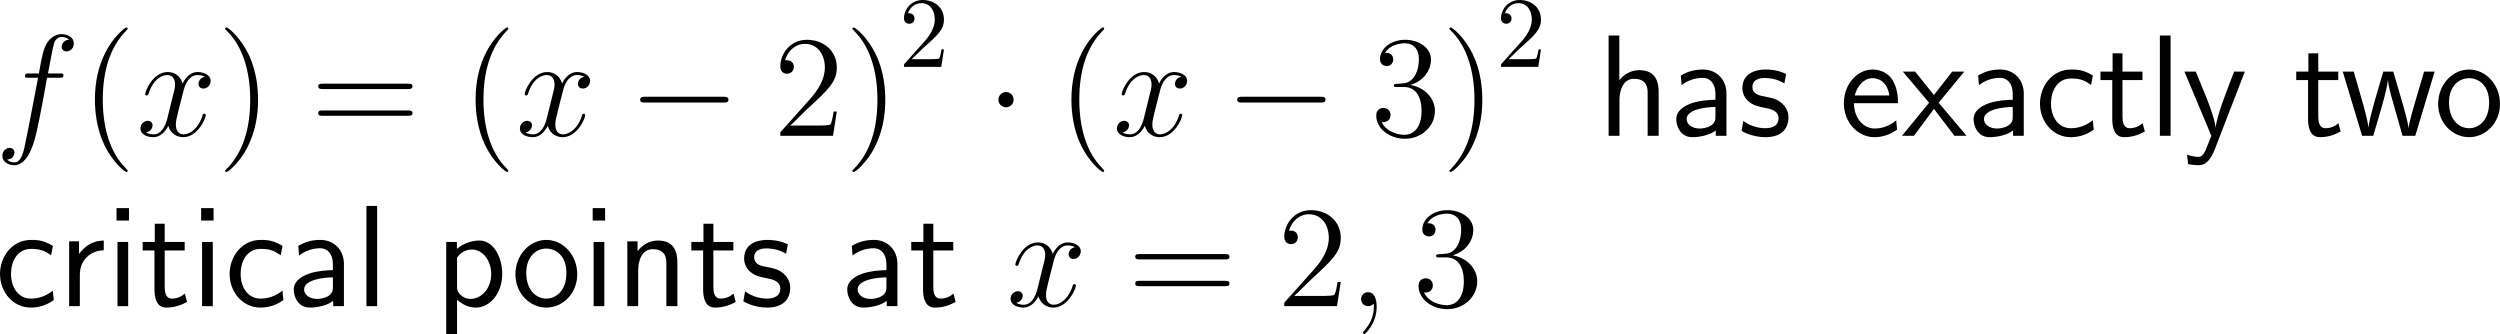 <?xml version="1.0" encoding="UTF-8"?>
<svg xmlns="http://www.w3.org/2000/svg" xmlns:xlink="http://www.w3.org/1999/xlink" width="310.297pt" height="41.478pt" viewBox="0 0 310.297 41.478" version="1.1">
<g id="surface1">
<path style=" stroke:none;fill-rule:nonzero;fill:rgb(0%,0%,0%);fill-opacity:1;" d="M 7.363 9.645 C 7.734 9.645 7.871 9.645 7.871 9.312 C 7.871 9.117 7.734 9.117 7.402 9.117 L 5.957 9.117 C 6.289 7.281 6.543 6.012 6.699 5.426 C 6.797 4.996 7.168 4.586 7.637 4.586 C 8.008 4.586 8.398 4.742 8.574 4.918 C 7.871 4.977 7.656 5.504 7.656 5.816 C 7.656 6.168 7.93 6.383 8.262 6.383 C 8.633 6.383 9.16 6.07 9.16 5.387 C 9.16 4.645 8.418 4.234 7.617 4.234 C 6.855 4.234 6.094 4.801 5.742 5.504 C 5.41 6.129 5.234 6.773 4.824 9.117 L 3.633 9.117 C 3.281 9.117 3.105 9.117 3.105 9.449 C 3.105 9.645 3.203 9.645 3.574 9.645 L 4.727 9.645 C 4.395 11.305 3.652 15.367 3.242 17.281 C 2.949 18.844 2.676 20.152 1.777 20.152 C 1.719 20.152 1.211 20.152 0.879 19.801 C 1.797 19.742 1.797 18.941 1.797 18.922 C 1.797 18.57 1.523 18.355 1.191 18.355 C 0.82 18.355 0.293 18.668 0.293 19.352 C 0.293 20.113 1.074 20.504 1.777 20.504 C 3.613 20.504 4.355 17.223 4.551 16.324 C 4.883 14.957 5.762 10.191 5.84 9.645 Z M 7.363 9.645 "/>
<path style=" stroke:none;fill-rule:nonzero;fill:rgb(0%,0%,0%);fill-opacity:1;" d="M 15.844 21.207 C 15.844 21.148 15.844 21.109 15.551 20.816 C 13.754 19 12.758 16.051 12.758 12.379 C 12.758 8.902 13.598 5.914 15.668 3.805 C 15.844 3.629 15.844 3.609 15.844 3.551 C 15.844 3.434 15.766 3.414 15.688 3.414 C 15.453 3.414 13.988 4.703 13.109 6.461 C 12.191 8.258 11.781 10.191 11.781 12.379 C 11.781 13.98 12.035 16.109 12.973 18.043 C 14.027 20.191 15.492 21.344 15.688 21.344 C 15.766 21.344 15.844 21.324 15.844 21.207 Z M 15.844 21.207 "/>
<path style=" stroke:none;fill-rule:nonzero;fill:rgb(0%,0%,0%);fill-opacity:1;" d="M 25.422 9.527 C 24.855 9.645 24.641 10.074 24.641 10.406 C 24.641 10.836 24.973 10.992 25.227 10.992 C 25.773 10.992 26.145 10.523 26.145 10.035 C 26.145 9.293 25.285 8.941 24.523 8.941 C 23.43 8.941 22.824 10.016 22.668 10.367 C 22.258 9.02 21.145 8.941 20.812 8.941 C 18.996 8.941 18.02 11.285 18.02 11.695 C 18.02 11.754 18.098 11.852 18.215 11.852 C 18.352 11.852 18.391 11.734 18.43 11.676 C 19.035 9.684 20.246 9.312 20.754 9.312 C 21.574 9.312 21.73 10.055 21.73 10.484 C 21.73 10.875 21.633 11.285 21.398 12.145 L 20.793 14.605 C 20.539 15.68 20.012 16.676 19.055 16.676 C 18.977 16.676 18.527 16.676 18.137 16.441 C 18.781 16.305 18.938 15.777 18.938 15.562 C 18.938 15.211 18.664 14.996 18.332 14.996 C 17.902 14.996 17.434 15.367 17.434 15.934 C 17.434 16.695 18.273 17.027 19.035 17.027 C 19.895 17.027 20.52 16.344 20.891 15.621 C 21.184 16.676 22.062 17.027 22.727 17.027 C 24.562 17.027 25.539 14.684 25.539 14.293 C 25.539 14.195 25.461 14.117 25.344 14.117 C 25.188 14.117 25.168 14.215 25.129 14.352 C 24.641 15.934 23.586 16.676 22.785 16.676 C 22.16 16.676 21.828 16.207 21.828 15.465 C 21.828 15.074 21.887 14.781 22.18 13.609 L 22.805 11.168 C 23.078 10.094 23.684 9.312 24.504 9.312 C 24.543 9.312 25.051 9.312 25.422 9.527 Z M 25.422 9.527 "/>
<path style=" stroke:none;fill-rule:nonzero;fill:rgb(0%,0%,0%);fill-opacity:1;" d="M 32.031 12.379 C 32.031 11.031 31.855 8.805 30.84 6.715 C 29.785 4.566 28.32 3.414 28.125 3.414 C 28.047 3.414 27.949 3.434 27.949 3.551 C 27.949 3.609 27.949 3.629 28.262 3.941 C 30.059 5.758 31.055 8.707 31.055 12.379 C 31.055 15.855 30.215 18.844 28.145 20.953 C 27.949 21.109 27.949 21.148 27.949 21.207 C 27.949 21.324 28.047 21.344 28.125 21.344 C 28.359 21.344 29.824 20.055 30.703 18.297 C 31.621 16.48 32.031 14.547 32.031 12.379 Z M 32.031 12.379 "/>
<path style=" stroke:none;fill-rule:nonzero;fill:rgb(0%,0%,0%);fill-opacity:1;" d="M 50.633 11.051 C 50.887 11.051 51.199 11.051 51.199 10.719 C 51.199 10.387 50.887 10.387 50.633 10.387 L 40.066 10.387 C 39.812 10.387 39.5 10.387 39.5 10.699 C 39.5 11.051 39.793 11.051 40.066 11.051 Z M 50.633 14.371 C 50.887 14.371 51.199 14.371 51.199 14.059 C 51.199 13.707 50.887 13.707 50.633 13.707 L 40.066 13.707 C 39.812 13.707 39.5 13.707 39.5 14.039 C 39.5 14.371 39.793 14.371 40.066 14.371 Z M 50.633 14.371 "/>
<path style=" stroke:none;fill-rule:nonzero;fill:rgb(0%,0%,0%);fill-opacity:1;" d="M 63.094 21.207 C 63.094 21.148 63.094 21.109 62.801 20.816 C 61.004 19 60.008 16.051 60.008 12.379 C 60.008 8.902 60.848 5.914 62.918 3.805 C 63.094 3.629 63.094 3.609 63.094 3.551 C 63.094 3.434 63.016 3.414 62.938 3.414 C 62.703 3.414 61.238 4.703 60.359 6.461 C 59.441 8.258 59.031 10.191 59.031 12.379 C 59.031 13.98 59.285 16.109 60.223 18.043 C 61.277 20.191 62.742 21.344 62.938 21.344 C 63.016 21.344 63.094 21.324 63.094 21.207 Z M 63.094 21.207 "/>
<path style=" stroke:none;fill-rule:nonzero;fill:rgb(0%,0%,0%);fill-opacity:1;" d="M 72.52 9.527 C 71.953 9.645 71.738 10.074 71.738 10.406 C 71.738 10.836 72.07 10.992 72.324 10.992 C 72.871 10.992 73.242 10.523 73.242 10.035 C 73.242 9.293 72.383 8.941 71.621 8.941 C 70.527 8.941 69.922 10.016 69.766 10.367 C 69.355 9.02 68.242 8.941 67.91 8.941 C 66.094 8.941 65.117 11.285 65.117 11.695 C 65.117 11.754 65.195 11.852 65.312 11.852 C 65.449 11.852 65.488 11.734 65.527 11.676 C 66.133 9.684 67.344 9.312 67.852 9.312 C 68.672 9.312 68.828 10.055 68.828 10.484 C 68.828 10.875 68.73 11.285 68.496 12.145 L 67.891 14.605 C 67.637 15.68 67.109 16.676 66.152 16.676 C 66.074 16.676 65.625 16.676 65.234 16.441 C 65.879 16.305 66.035 15.777 66.035 15.562 C 66.035 15.211 65.762 14.996 65.43 14.996 C 65 14.996 64.531 15.367 64.531 15.934 C 64.531 16.695 65.371 17.027 66.133 17.027 C 66.992 17.027 67.617 16.344 67.988 15.621 C 68.281 16.676 69.16 17.027 69.824 17.027 C 71.66 17.027 72.637 14.684 72.637 14.293 C 72.637 14.195 72.559 14.117 72.441 14.117 C 72.285 14.117 72.266 14.215 72.227 14.352 C 71.738 15.934 70.684 16.676 69.883 16.676 C 69.258 16.676 68.926 16.207 68.926 15.465 C 68.926 15.074 68.984 14.781 69.277 13.609 L 69.902 11.168 C 70.176 10.094 70.781 9.312 71.602 9.312 C 71.641 9.312 72.148 9.312 72.52 9.527 Z M 72.52 9.527 "/>
<path style=" stroke:none;fill-rule:nonzero;fill:rgb(0%,0%,0%);fill-opacity:1;" d="M 89.789 12.73 C 90.102 12.73 90.414 12.73 90.414 12.379 C 90.414 12.008 90.102 12.008 89.789 12.008 L 80.082 12.008 C 79.789 12.008 79.457 12.008 79.457 12.379 C 79.457 12.73 79.789 12.73 80.082 12.73 Z M 89.789 12.73 "/>
<path style=" stroke:none;fill-rule:nonzero;fill:rgb(0%,0%,0%);fill-opacity:1;" d="M 103.863 13.844 L 103.473 13.844 C 103.414 14.137 103.277 15.133 103.082 15.426 C 102.965 15.582 101.949 15.582 101.402 15.582 L 98.082 15.582 C 98.57 15.172 99.664 14.02 100.133 13.59 C 102.867 11.07 103.863 10.152 103.863 8.375 C 103.863 6.305 102.223 4.938 100.152 4.938 C 98.062 4.938 96.852 6.695 96.852 8.238 C 96.852 9.156 97.633 9.156 97.691 9.156 C 98.062 9.156 98.531 8.883 98.531 8.316 C 98.531 7.809 98.199 7.477 97.691 7.477 C 97.535 7.477 97.496 7.477 97.438 7.496 C 97.789 6.266 98.746 5.445 99.918 5.445 C 101.441 5.445 102.379 6.715 102.379 8.375 C 102.379 9.898 101.5 11.227 100.465 12.379 L 96.852 16.422 L 96.852 16.852 L 103.395 16.852 Z M 103.863 13.844 "/>
<path style=" stroke:none;fill-rule:nonzero;fill:rgb(0%,0%,0%);fill-opacity:1;" d="M 109.883 12.379 C 109.883 11.031 109.707 8.805 108.691 6.715 C 107.637 4.566 106.172 3.414 105.977 3.414 C 105.898 3.414 105.801 3.434 105.801 3.551 C 105.801 3.609 105.801 3.629 106.113 3.941 C 107.91 5.758 108.906 8.707 108.906 12.379 C 108.906 15.855 108.066 18.844 105.996 20.953 C 105.801 21.109 105.801 21.148 105.801 21.207 C 105.801 21.324 105.898 21.344 105.977 21.344 C 106.211 21.344 107.676 20.055 108.555 18.297 C 109.473 16.48 109.883 14.547 109.883 12.379 Z M 109.883 12.379 "/>
<path style=" stroke:none;fill-rule:nonzero;fill:rgb(0%,0%,0%);fill-opacity:1;" d="M 113.156 7.344 L 114.484 6.055 C 116.418 4.336 117.16 3.672 117.16 2.422 C 117.16 0.996 116.047 0 114.523 0 C 113.117 0 112.199 1.152 112.199 2.266 C 112.199 2.949 112.824 2.949 112.863 2.949 C 113.078 2.949 113.508 2.812 113.508 2.285 C 113.508 1.973 113.273 1.641 112.844 1.641 C 112.746 1.641 112.727 1.641 112.688 1.66 C 112.961 0.84 113.645 0.391 114.367 0.391 C 115.5 0.391 116.027 1.406 116.027 2.422 C 116.027 3.418 115.422 4.395 114.719 5.176 L 112.336 7.832 C 112.199 7.969 112.199 8.008 112.199 8.301 L 116.828 8.301 L 117.16 6.133 L 116.867 6.133 C 116.789 6.504 116.711 7.051 116.574 7.246 C 116.496 7.344 115.676 7.344 115.402 7.344 Z M 113.156 7.344 "/>
<path style=" stroke:none;fill-rule:nonzero;fill:rgb(0%,0%,0%);fill-opacity:1;" d="M 125.812 12.379 C 125.812 11.852 125.383 11.422 124.875 11.422 C 124.348 11.422 123.918 11.852 123.918 12.379 C 123.918 12.887 124.348 13.316 124.875 13.316 C 125.383 13.316 125.812 12.887 125.812 12.379 Z M 125.812 12.379 "/>
<path style=" stroke:none;fill-rule:nonzero;fill:rgb(0%,0%,0%);fill-opacity:1;" d="M 137.047 21.207 C 137.047 21.148 137.047 21.109 136.754 20.816 C 134.957 19 133.961 16.051 133.961 12.379 C 133.961 8.902 134.801 5.914 136.871 3.805 C 137.047 3.629 137.047 3.609 137.047 3.551 C 137.047 3.434 136.969 3.414 136.891 3.414 C 136.656 3.414 135.191 4.703 134.312 6.461 C 133.395 8.258 132.984 10.191 132.984 12.379 C 132.984 13.98 133.238 16.109 134.176 18.043 C 135.23 20.191 136.695 21.344 136.891 21.344 C 136.969 21.344 137.047 21.324 137.047 21.207 Z M 137.047 21.207 "/>
<path style=" stroke:none;fill-rule:nonzero;fill:rgb(0%,0%,0%);fill-opacity:1;" d="M 146.621 9.527 C 146.055 9.645 145.84 10.074 145.84 10.406 C 145.84 10.836 146.172 10.992 146.426 10.992 C 146.973 10.992 147.344 10.523 147.344 10.035 C 147.344 9.293 146.484 8.941 145.723 8.941 C 144.629 8.941 144.023 10.016 143.867 10.367 C 143.457 9.02 142.344 8.941 142.012 8.941 C 140.195 8.941 139.219 11.285 139.219 11.695 C 139.219 11.754 139.297 11.852 139.414 11.852 C 139.551 11.852 139.59 11.734 139.629 11.676 C 140.234 9.684 141.445 9.312 141.953 9.312 C 142.773 9.312 142.93 10.055 142.93 10.484 C 142.93 10.875 142.832 11.285 142.598 12.145 L 141.992 14.605 C 141.738 15.68 141.211 16.676 140.254 16.676 C 140.176 16.676 139.727 16.676 139.336 16.441 C 139.98 16.305 140.137 15.777 140.137 15.562 C 140.137 15.211 139.863 14.996 139.531 14.996 C 139.102 14.996 138.633 15.367 138.633 15.934 C 138.633 16.695 139.473 17.027 140.234 17.027 C 141.094 17.027 141.719 16.344 142.09 15.621 C 142.383 16.676 143.262 17.027 143.926 17.027 C 145.762 17.027 146.738 14.684 146.738 14.293 C 146.738 14.195 146.66 14.117 146.543 14.117 C 146.387 14.117 146.367 14.215 146.328 14.352 C 145.84 15.934 144.785 16.676 143.984 16.676 C 143.359 16.676 143.027 16.207 143.027 15.465 C 143.027 15.074 143.086 14.781 143.379 13.609 L 144.004 11.168 C 144.277 10.094 144.883 9.312 145.703 9.312 C 145.742 9.312 146.25 9.312 146.621 9.527 Z M 146.621 9.527 "/>
<path style=" stroke:none;fill-rule:nonzero;fill:rgb(0%,0%,0%);fill-opacity:1;" d="M 163.891 12.73 C 164.203 12.73 164.516 12.73 164.516 12.379 C 164.516 12.008 164.203 12.008 163.891 12.008 L 154.184 12.008 C 153.891 12.008 153.559 12.008 153.559 12.379 C 153.559 12.73 153.891 12.73 154.184 12.73 Z M 163.891 12.73 "/>
<path style=" stroke:none;fill-rule:nonzero;fill:rgb(0%,0%,0%);fill-opacity:1;" d="M 173.375 10.406 C 173.062 10.426 173.004 10.445 173.004 10.621 C 173.004 10.797 173.082 10.797 173.414 10.797 L 174.234 10.797 C 175.758 10.797 176.441 12.047 176.441 13.766 C 176.441 16.109 175.211 16.734 174.332 16.734 C 173.473 16.734 172.008 16.324 171.5 15.152 C 172.066 15.23 172.594 14.918 172.594 14.273 C 172.594 13.746 172.203 13.395 171.715 13.395 C 171.285 13.395 170.816 13.648 170.816 14.332 C 170.816 15.914 172.398 17.223 174.391 17.223 C 176.52 17.223 178.102 15.602 178.102 13.785 C 178.102 12.145 176.773 10.836 175.055 10.543 C 176.617 10.094 177.613 8.785 177.613 7.379 C 177.613 5.973 176.148 4.938 174.41 4.938 C 172.613 4.938 171.285 6.031 171.285 7.34 C 171.285 8.043 171.852 8.199 172.125 8.199 C 172.496 8.199 172.926 7.926 172.926 7.379 C 172.926 6.812 172.496 6.559 172.105 6.559 C 171.988 6.559 171.949 6.559 171.91 6.578 C 172.594 5.367 174.273 5.367 174.352 5.367 C 174.957 5.367 176.109 5.621 176.109 7.379 C 176.109 7.73 176.07 8.727 175.543 9.508 C 174.996 10.289 174.391 10.348 173.902 10.367 Z M 173.375 10.406 "/>
<path style=" stroke:none;fill-rule:nonzero;fill:rgb(0%,0%,0%);fill-opacity:1;" d="M 183.984 12.379 C 183.984 11.031 183.809 8.805 182.793 6.715 C 181.738 4.566 180.273 3.414 180.078 3.414 C 180 3.414 179.902 3.434 179.902 3.551 C 179.902 3.609 179.902 3.629 180.215 3.941 C 182.012 5.758 183.008 8.707 183.008 12.379 C 183.008 15.855 182.168 18.844 180.098 20.953 C 179.902 21.109 179.902 21.148 179.902 21.207 C 179.902 21.324 180 21.344 180.078 21.344 C 180.312 21.344 181.777 20.055 182.656 18.297 C 183.574 16.48 183.984 14.547 183.984 12.379 Z M 183.984 12.379 "/>
<path style=" stroke:none;fill-rule:nonzero;fill:rgb(0%,0%,0%);fill-opacity:1;" d="M 187.258 7.344 L 188.586 6.055 C 190.52 4.336 191.262 3.672 191.262 2.422 C 191.262 0.996 190.148 0 188.625 0 C 187.219 0 186.301 1.152 186.301 2.266 C 186.301 2.949 186.926 2.949 186.965 2.949 C 187.18 2.949 187.609 2.812 187.609 2.285 C 187.609 1.973 187.375 1.641 186.945 1.641 C 186.848 1.641 186.828 1.641 186.789 1.66 C 187.062 0.84 187.746 0.391 188.469 0.391 C 189.602 0.391 190.129 1.406 190.129 2.422 C 190.129 3.418 189.523 4.395 188.82 5.176 L 186.438 7.832 C 186.301 7.969 186.301 8.008 186.301 8.301 L 190.93 8.301 L 191.262 6.133 L 190.969 6.133 C 190.891 6.504 190.812 7.051 190.676 7.246 C 190.598 7.344 189.777 7.344 189.504 7.344 Z M 187.258 7.344 "/>
<path style=" stroke:none;fill-rule:nonzero;fill:rgb(0%,0%,0%);fill-opacity:1;" d="M 205.871 11.461 C 205.871 10.367 205.637 8.707 203.469 8.707 C 202.238 8.707 201.418 9.41 200.988 9.957 L 200.988 4.41 L 199.66 4.41 L 199.66 16.852 L 201.008 16.852 L 201.008 12.379 C 201.008 11.285 201.438 9.781 202.785 9.781 C 204.465 9.781 204.504 10.953 204.504 11.578 L 204.504 16.852 L 205.871 16.852 Z M 205.871 11.461 "/>
<path style=" stroke:none;fill-rule:nonzero;fill:rgb(0%,0%,0%);fill-opacity:1;" d="M 214.285 11.598 C 214.285 9.879 213.055 8.629 211.375 8.629 C 210.301 8.629 209.5 8.863 208.621 9.371 L 208.719 10.562 C 209.52 9.977 210.34 9.664 211.375 9.664 C 212.195 9.664 212.918 10.328 212.918 11.637 L 212.918 12.379 C 212.117 12.398 211.043 12.457 209.969 12.809 C 208.758 13.238 208.055 13.902 208.055 14.781 C 208.055 15.582 208.523 17.027 210.047 17.027 C 211.043 17.027 212.293 16.734 212.957 16.188 L 212.957 16.852 L 214.285 16.852 Z M 212.918 14.449 C 212.918 14.801 212.918 15.23 212.332 15.602 C 211.844 15.895 211.238 15.953 210.965 15.953 C 210.008 15.953 209.344 15.426 209.344 14.781 C 209.344 13.551 211.824 13.277 212.918 13.277 Z M 212.918 14.449 "/>
<path style=" stroke:none;fill-rule:nonzero;fill:rgb(0%,0%,0%);fill-opacity:1;" d="M 221.691 9.176 C 220.559 8.648 219.582 8.629 219.172 8.629 C 218.762 8.629 216.262 8.629 216.262 10.953 C 216.262 11.734 216.691 12.281 216.965 12.535 C 217.609 13.082 218.059 13.18 219.113 13.395 C 219.719 13.512 220.754 13.727 220.754 14.684 C 220.754 15.914 219.348 15.914 219.094 15.914 C 218.391 15.914 217.336 15.719 216.379 15.016 L 216.164 16.246 C 216.242 16.305 217.473 17.027 219.113 17.027 C 221.438 17.027 221.984 15.641 221.984 14.566 C 221.984 13.668 221.438 13.082 221.359 13.004 C 220.695 12.32 220.148 12.203 219.074 11.988 C 218.41 11.871 217.512 11.695 217.512 10.797 C 217.512 9.684 218.762 9.684 218.996 9.684 C 219.934 9.684 220.695 9.898 221.477 10.348 Z M 221.691 9.176 "/>
<path style=" stroke:none;fill-rule:nonzero;fill:rgb(0%,0%,0%);fill-opacity:1;" d="M 235.578 12.809 C 235.578 12.047 235.5 10.953 234.934 9.996 C 234.191 8.766 232.941 8.629 232.414 8.629 C 230.48 8.629 228.859 10.484 228.859 12.809 C 228.859 15.191 230.578 17.027 232.668 17.027 C 233.488 17.027 234.484 16.793 235.461 16.09 C 235.461 16.012 235.402 15.445 235.402 15.426 C 235.383 15.406 235.363 14.996 235.363 14.938 C 234.289 15.836 233.234 15.953 232.707 15.953 C 231.32 15.953 230.129 14.723 230.109 12.809 Z M 230.207 11.852 C 230.52 10.641 231.359 9.703 232.414 9.703 C 232.98 9.703 234.211 9.957 234.504 11.852 Z M 230.207 11.852 "/>
<path style=" stroke:none;fill-rule:nonzero;fill:rgb(0%,0%,0%);fill-opacity:1;" d="M 240.625 12.75 L 243.809 8.883 L 242.305 8.883 L 240.039 11.793 L 237.695 8.883 L 236.172 8.883 L 239.434 12.75 L 236.074 16.852 L 237.559 16.852 L 240.039 13.512 L 242.578 16.852 L 244.082 16.852 Z M 240.625 12.75 "/>
<path style=" stroke:none;fill-rule:nonzero;fill:rgb(0%,0%,0%);fill-opacity:1;" d="M 251.188 11.598 C 251.188 9.879 249.957 8.629 248.277 8.629 C 247.203 8.629 246.402 8.863 245.523 9.371 L 245.621 10.562 C 246.422 9.977 247.242 9.664 248.277 9.664 C 249.098 9.664 249.82 10.328 249.82 11.637 L 249.82 12.379 C 249.02 12.398 247.945 12.457 246.871 12.809 C 245.66 13.238 244.957 13.902 244.957 14.781 C 244.957 15.582 245.426 17.027 246.949 17.027 C 247.945 17.027 249.195 16.734 249.859 16.188 L 249.859 16.852 L 251.188 16.852 Z M 249.82 14.449 C 249.82 14.801 249.82 15.23 249.234 15.602 C 248.746 15.895 248.141 15.953 247.867 15.953 C 246.91 15.953 246.246 15.426 246.246 14.781 C 246.246 13.551 248.727 13.277 249.82 13.277 Z M 249.82 14.449 "/>
<path style=" stroke:none;fill-rule:nonzero;fill:rgb(0%,0%,0%);fill-opacity:1;" d="M 259.762 14.918 C 258.941 15.582 258.023 15.914 257.027 15.914 C 255.523 15.914 254.566 14.586 254.566 12.848 C 254.566 11.363 255.289 9.742 257.066 9.742 C 258.277 9.742 258.785 10.016 259.547 10.543 L 259.762 9.371 C 258.727 8.766 258.141 8.629 257.066 8.629 C 254.605 8.629 253.199 10.816 253.199 12.848 C 253.199 15.152 254.859 17.027 257.008 17.027 C 257.887 17.027 258.883 16.812 259.879 16.09 C 259.879 16.051 259.82 15.484 259.801 15.426 Z M 259.762 14.918 "/>
<path style=" stroke:none;fill-rule:nonzero;fill:rgb(0%,0%,0%);fill-opacity:1;" d="M 263.441 9.938 L 265.922 9.938 L 265.922 8.883 L 263.441 8.883 L 263.441 6.617 L 262.211 6.617 L 262.211 8.883 L 260.707 8.883 L 260.707 9.938 L 262.172 9.938 L 262.172 14.762 C 262.172 15.797 262.406 17.027 263.637 17.027 C 264.848 17.027 265.668 16.617 266.215 16.324 L 265.941 15.289 C 265.316 15.855 264.652 15.914 264.34 15.914 C 263.539 15.914 263.441 15.074 263.441 14.449 Z M 263.441 9.938 "/>
<path style=" stroke:none;fill-rule:nonzero;fill:rgb(0%,0%,0%);fill-opacity:1;" d="M 269.41 4.41 L 268.082 4.41 L 268.082 16.852 L 269.41 16.852 Z M 269.41 4.41 "/>
<path style=" stroke:none;fill-rule:nonzero;fill:rgb(0%,0%,0%);fill-opacity:1;" d="M 278.629 8.883 L 277.301 8.883 C 276.461 11.012 275.094 14.527 275.016 15.816 L 274.996 15.816 C 274.918 14.762 273.961 12.379 273.824 12.027 L 272.535 8.883 L 271.129 8.883 L 274.469 16.852 L 273.824 18.492 C 273.434 19.371 273.18 19.469 272.848 19.469 C 272.594 19.469 272.027 19.41 271.461 19.195 L 271.578 20.367 C 271.676 20.387 272.281 20.504 272.848 20.504 C 273.277 20.504 274.117 20.504 274.898 18.531 Z M 278.629 8.883 "/>
<path style=" stroke:none;fill-rule:nonzero;fill:rgb(0%,0%,0%);fill-opacity:1;" d="M 287.742 9.938 L 290.223 9.938 L 290.223 8.883 L 287.742 8.883 L 287.742 6.617 L 286.512 6.617 L 286.512 8.883 L 285.008 8.883 L 285.008 9.938 L 286.473 9.938 L 286.473 14.762 C 286.473 15.797 286.707 17.027 287.938 17.027 C 289.148 17.027 289.969 16.617 290.516 16.324 L 290.242 15.289 C 289.617 15.855 288.953 15.914 288.641 15.914 C 287.84 15.914 287.742 15.074 287.742 14.449 Z M 287.742 9.938 "/>
<path style=" stroke:none;fill-rule:nonzero;fill:rgb(0%,0%,0%);fill-opacity:1;" d="M 302.184 8.883 L 300.875 8.883 L 299.801 12.535 C 299.547 13.395 299.039 15.074 298.961 15.855 L 298.941 15.855 C 298.902 15.426 298.609 14.215 298.238 12.945 L 297.047 8.883 L 295.816 8.883 L 294.781 12.398 C 294.469 13.512 294.039 15.055 293.98 15.816 L 293.961 15.816 C 293.941 15.465 293.746 14.527 293.414 13.316 L 292.145 8.883 L 290.777 8.883 L 293.18 16.852 L 294.566 16.852 C 295.23 14.586 296.285 11.188 296.383 9.938 L 296.402 9.938 C 296.441 10.66 296.793 11.949 296.93 12.379 L 298.199 16.852 L 299.781 16.852 Z M 302.184 8.883 "/>
<path style=" stroke:none;fill-rule:nonzero;fill:rgb(0%,0%,0%);fill-opacity:1;" d="M 310.297 12.906 C 310.297 10.484 308.52 8.629 306.469 8.629 C 304.359 8.629 302.621 10.523 302.621 12.906 C 302.621 15.25 304.398 17.027 306.449 17.027 C 308.559 17.027 310.297 15.211 310.297 12.906 Z M 306.469 15.914 C 305.18 15.914 303.969 14.84 303.969 12.73 C 303.969 10.562 305.316 9.703 306.449 9.703 C 307.68 9.703 308.949 10.621 308.949 12.73 C 308.949 14.938 307.66 15.914 306.469 15.914 Z M 306.469 15.914 "/>
<path style=" stroke:none;fill-rule:nonzero;fill:rgb(0%,0%,0%);fill-opacity:1;" d="M 6.562 36.066 C 5.742 36.73 4.824 37.062 3.828 37.062 C 2.324 37.062 1.367 35.734 1.367 33.996 C 1.367 32.512 2.09 30.891 3.867 30.891 C 5.078 30.891 5.586 31.164 6.348 31.691 L 6.562 30.52 C 5.527 29.914 4.941 29.777 3.867 29.777 C 1.406 29.777 0 31.965 0 33.996 C 0 36.301 1.66 38.176 3.809 38.176 C 4.688 38.176 5.684 37.961 6.68 37.238 C 6.68 37.199 6.621 36.633 6.602 36.574 Z M 6.562 36.066 "/>
<path style=" stroke:none;fill-rule:nonzero;fill:rgb(0%,0%,0%);fill-opacity:1;" d="M 9.91 34.074 C 9.91 32.258 11.258 31.086 12.879 31.066 L 12.879 29.855 C 11.238 29.875 10.301 30.832 9.812 31.535 L 9.812 29.953 L 8.582 29.953 L 8.582 38 L 9.91 38 Z M 9.91 34.074 "/>
<path style=" stroke:none;fill-rule:nonzero;fill:rgb(0%,0%,0%);fill-opacity:1;" d="M 16.008 25.832 L 14.465 25.832 L 14.465 27.375 L 16.008 27.375 Z M 15.91 30.031 L 14.582 30.031 L 14.582 38 L 15.91 38 Z M 15.91 30.031 "/>
<path style=" stroke:none;fill-rule:nonzero;fill:rgb(0%,0%,0%);fill-opacity:1;" d="M 20.441 31.086 L 22.922 31.086 L 22.922 30.031 L 20.441 30.031 L 20.441 27.766 L 19.211 27.766 L 19.211 30.031 L 17.707 30.031 L 17.707 31.086 L 19.172 31.086 L 19.172 35.91 C 19.172 36.945 19.406 38.176 20.637 38.176 C 21.848 38.176 22.668 37.766 23.215 37.473 L 22.941 36.438 C 22.316 37.004 21.652 37.062 21.34 37.062 C 20.539 37.062 20.441 36.223 20.441 35.598 Z M 20.441 31.086 "/>
<path style=" stroke:none;fill-rule:nonzero;fill:rgb(0%,0%,0%);fill-opacity:1;" d="M 26.508 25.832 L 24.965 25.832 L 24.965 27.375 L 26.508 27.375 Z M 26.41 30.031 L 25.082 30.031 L 25.082 38 L 26.41 38 Z M 26.41 30.031 "/>
<path style=" stroke:none;fill-rule:nonzero;fill:rgb(0%,0%,0%);fill-opacity:1;" d="M 35.062 36.066 C 34.242 36.73 33.324 37.062 32.328 37.062 C 30.824 37.062 29.867 35.734 29.867 33.996 C 29.867 32.512 30.59 30.891 32.367 30.891 C 33.578 30.891 34.086 31.164 34.848 31.691 L 35.062 30.52 C 34.027 29.914 33.441 29.777 32.367 29.777 C 29.906 29.777 28.5 31.965 28.5 33.996 C 28.5 36.301 30.16 38.176 32.309 38.176 C 33.188 38.176 34.184 37.961 35.18 37.238 C 35.18 37.199 35.121 36.633 35.102 36.574 Z M 35.062 36.066 "/>
<path style=" stroke:none;fill-rule:nonzero;fill:rgb(0%,0%,0%);fill-opacity:1;" d="M 42.688 32.746 C 42.688 31.027 41.457 29.777 39.777 29.777 C 38.703 29.777 37.902 30.012 37.023 30.52 L 37.121 31.711 C 37.922 31.125 38.742 30.812 39.777 30.812 C 40.598 30.812 41.32 31.477 41.32 32.785 L 41.32 33.527 C 40.52 33.547 39.445 33.605 38.371 33.957 C 37.16 34.387 36.457 35.051 36.457 35.93 C 36.457 36.73 36.926 38.176 38.449 38.176 C 39.445 38.176 40.695 37.883 41.359 37.336 L 41.359 38 L 42.688 38 Z M 41.32 35.598 C 41.32 35.949 41.32 36.379 40.734 36.75 C 40.246 37.043 39.641 37.102 39.367 37.102 C 38.41 37.102 37.746 36.574 37.746 35.93 C 37.746 34.699 40.227 34.426 41.32 34.426 Z M 41.32 35.598 "/>
<path style=" stroke:none;fill-rule:nonzero;fill:rgb(0%,0%,0%);fill-opacity:1;" d="M 46.809 25.559 L 45.48 25.559 L 45.48 38 L 46.809 38 Z M 46.809 25.559 "/>
<path style=" stroke:none;fill-rule:nonzero;fill:rgb(0%,0%,0%);fill-opacity:1;" d="M 56.73 37.199 C 57.355 37.746 58.098 38.176 59.074 38.176 C 60.793 38.176 62.336 36.438 62.336 33.996 C 62.336 31.828 61.184 29.855 59.523 29.855 C 58.781 29.855 57.629 30.09 56.711 30.891 L 56.711 30.031 L 55.383 30.031 L 55.383 41.477 L 56.73 41.477 Z M 56.73 31.984 C 57.141 31.359 57.824 30.969 58.566 30.969 C 59.895 30.969 60.969 32.316 60.969 34.016 C 60.969 35.812 59.738 37.102 58.41 37.102 C 57.902 37.102 57.57 36.926 57.238 36.672 C 56.789 36.281 56.73 35.949 56.73 35.676 Z M 56.73 31.984 "/>
<path style=" stroke:none;fill-rule:nonzero;fill:rgb(0%,0%,0%);fill-opacity:1;" d="M 71.648 34.055 C 71.648 31.633 69.871 29.777 67.82 29.777 C 65.711 29.777 63.973 31.672 63.973 34.055 C 63.973 36.398 65.75 38.176 67.801 38.176 C 69.91 38.176 71.648 36.359 71.648 34.055 Z M 67.82 37.062 C 66.531 37.062 65.32 35.988 65.32 33.879 C 65.32 31.711 66.668 30.852 67.801 30.852 C 69.031 30.852 70.301 31.77 70.301 33.879 C 70.301 36.086 69.012 37.062 67.82 37.062 Z M 67.82 37.062 "/>
<path style=" stroke:none;fill-rule:nonzero;fill:rgb(0%,0%,0%);fill-opacity:1;" d="M 75.105 25.832 L 73.562 25.832 L 73.562 27.375 L 75.105 27.375 Z M 75.008 30.031 L 73.68 30.031 L 73.68 38 L 75.008 38 Z M 75.008 30.031 "/>
<path style=" stroke:none;fill-rule:nonzero;fill:rgb(0%,0%,0%);fill-opacity:1;" d="M 84.074 32.609 C 84.074 31.516 83.84 29.855 81.672 29.855 C 80.676 29.855 79.816 30.305 79.133 31.164 L 79.133 29.953 L 77.863 29.953 L 77.863 38 L 79.211 38 L 79.211 33.527 C 79.211 32.434 79.641 30.93 80.988 30.93 C 82.668 30.93 82.707 32.102 82.707 32.727 L 82.707 38 L 84.074 38 Z M 84.074 32.609 "/>
<path style=" stroke:none;fill-rule:nonzero;fill:rgb(0%,0%,0%);fill-opacity:1;" d="M 88.543 31.086 L 91.023 31.086 L 91.023 30.031 L 88.543 30.031 L 88.543 27.766 L 87.312 27.766 L 87.312 30.031 L 85.809 30.031 L 85.809 31.086 L 87.273 31.086 L 87.273 35.91 C 87.273 36.945 87.508 38.176 88.738 38.176 C 89.949 38.176 90.77 37.766 91.316 37.473 L 91.043 36.438 C 90.418 37.004 89.754 37.062 89.441 37.062 C 88.641 37.062 88.543 36.223 88.543 35.598 Z M 88.543 31.086 "/>
<path style=" stroke:none;fill-rule:nonzero;fill:rgb(0%,0%,0%);fill-opacity:1;" d="M 97.789 30.324 C 96.656 29.797 95.68 29.777 95.27 29.777 C 94.859 29.777 92.359 29.777 92.359 32.102 C 92.359 32.883 92.789 33.43 93.062 33.684 C 93.707 34.23 94.156 34.328 95.211 34.543 C 95.816 34.66 96.852 34.875 96.852 35.832 C 96.852 37.062 95.445 37.062 95.191 37.062 C 94.488 37.062 93.434 36.867 92.477 36.164 L 92.262 37.395 C 92.34 37.453 93.57 38.176 95.211 38.176 C 97.535 38.176 98.082 36.789 98.082 35.715 C 98.082 34.816 97.535 34.23 97.457 34.152 C 96.793 33.469 96.246 33.352 95.172 33.137 C 94.508 33.02 93.609 32.844 93.609 31.945 C 93.609 30.832 94.859 30.832 95.094 30.832 C 96.031 30.832 96.793 31.047 97.574 31.496 Z M 97.789 30.324 "/>
<path style=" stroke:none;fill-rule:nonzero;fill:rgb(0%,0%,0%);fill-opacity:1;" d="M 111.387 32.746 C 111.387 31.027 110.156 29.777 108.477 29.777 C 107.402 29.777 106.602 30.012 105.723 30.52 L 105.82 31.711 C 106.621 31.125 107.441 30.812 108.477 30.812 C 109.297 30.812 110.02 31.477 110.02 32.785 L 110.02 33.527 C 109.219 33.547 108.145 33.605 107.07 33.957 C 105.859 34.387 105.156 35.051 105.156 35.93 C 105.156 36.73 105.625 38.176 107.148 38.176 C 108.145 38.176 109.395 37.883 110.059 37.336 L 110.059 38 L 111.387 38 Z M 110.02 35.598 C 110.02 35.949 110.02 36.379 109.434 36.75 C 108.945 37.043 108.34 37.102 108.066 37.102 C 107.109 37.102 106.445 36.574 106.445 35.93 C 106.445 34.699 108.926 34.426 110.02 34.426 Z M 110.02 35.598 "/>
<path style=" stroke:none;fill-rule:nonzero;fill:rgb(0%,0%,0%);fill-opacity:1;" d="M 115.84 31.086 L 118.32 31.086 L 118.32 30.031 L 115.84 30.031 L 115.84 27.766 L 114.609 27.766 L 114.609 30.031 L 113.105 30.031 L 113.105 31.086 L 114.57 31.086 L 114.57 35.91 C 114.57 36.945 114.805 38.176 116.035 38.176 C 117.246 38.176 118.066 37.766 118.613 37.473 L 118.34 36.438 C 117.715 37.004 117.051 37.062 116.738 37.062 C 115.938 37.062 115.84 36.223 115.84 35.598 Z M 115.84 31.086 "/>
<path style=" stroke:none;fill-rule:nonzero;fill:rgb(0%,0%,0%);fill-opacity:1;" d="M 133.422 30.676 C 132.855 30.793 132.641 31.223 132.641 31.555 C 132.641 31.984 132.973 32.141 133.227 32.141 C 133.773 32.141 134.145 31.672 134.145 31.184 C 134.145 30.441 133.285 30.09 132.523 30.09 C 131.43 30.09 130.824 31.164 130.668 31.516 C 130.258 30.168 129.145 30.09 128.812 30.09 C 126.996 30.09 126.02 32.434 126.02 32.844 C 126.02 32.902 126.098 33 126.215 33 C 126.352 33 126.391 32.883 126.43 32.824 C 127.035 30.832 128.246 30.461 128.754 30.461 C 129.574 30.461 129.73 31.203 129.73 31.633 C 129.73 32.023 129.633 32.434 129.398 33.293 L 128.793 35.754 C 128.539 36.828 128.012 37.824 127.055 37.824 C 126.977 37.824 126.527 37.824 126.137 37.59 C 126.781 37.453 126.938 36.926 126.938 36.711 C 126.938 36.359 126.664 36.145 126.332 36.145 C 125.902 36.145 125.434 36.516 125.434 37.082 C 125.434 37.844 126.273 38.176 127.035 38.176 C 127.895 38.176 128.52 37.492 128.891 36.77 C 129.184 37.824 130.062 38.176 130.727 38.176 C 132.562 38.176 133.539 35.832 133.539 35.441 C 133.539 35.344 133.461 35.266 133.344 35.266 C 133.188 35.266 133.168 35.363 133.129 35.5 C 132.641 37.082 131.586 37.824 130.785 37.824 C 130.16 37.824 129.828 37.355 129.828 36.613 C 129.828 36.223 129.887 35.93 130.18 34.758 L 130.805 32.316 C 131.078 31.242 131.684 30.461 132.504 30.461 C 132.543 30.461 133.051 30.461 133.422 30.676 Z M 133.422 30.676 "/>
<path style=" stroke:none;fill-rule:nonzero;fill:rgb(0%,0%,0%);fill-opacity:1;" d="M 152.035 32.199 C 152.289 32.199 152.602 32.199 152.602 31.867 C 152.602 31.535 152.289 31.535 152.035 31.535 L 141.469 31.535 C 141.215 31.535 140.902 31.535 140.902 31.848 C 140.902 32.199 141.195 32.199 141.469 32.199 Z M 152.035 35.52 C 152.289 35.52 152.602 35.52 152.602 35.207 C 152.602 34.855 152.289 34.855 152.035 34.855 L 141.469 34.855 C 141.215 34.855 140.902 34.855 140.902 35.188 C 140.902 35.52 141.195 35.52 141.469 35.52 Z M 152.035 35.52 "/>
<path style=" stroke:none;fill-rule:nonzero;fill:rgb(0%,0%,0%);fill-opacity:1;" d="M 166.414 34.992 L 166.023 34.992 C 165.965 35.285 165.828 36.281 165.633 36.574 C 165.516 36.73 164.5 36.73 163.953 36.73 L 160.633 36.73 C 161.121 36.32 162.215 35.168 162.684 34.738 C 165.418 32.219 166.414 31.301 166.414 29.523 C 166.414 27.453 164.773 26.086 162.703 26.086 C 160.613 26.086 159.402 27.844 159.402 29.387 C 159.402 30.305 160.184 30.305 160.242 30.305 C 160.613 30.305 161.082 30.031 161.082 29.465 C 161.082 28.957 160.75 28.625 160.242 28.625 C 160.086 28.625 160.047 28.625 159.988 28.645 C 160.34 27.414 161.297 26.594 162.469 26.594 C 163.992 26.594 164.93 27.863 164.93 29.523 C 164.93 31.047 164.051 32.375 163.016 33.527 L 159.402 37.57 L 159.402 38 L 165.945 38 Z M 166.414 34.992 "/>
<path style=" stroke:none;fill-rule:nonzero;fill:rgb(0%,0%,0%);fill-opacity:1;" d="M 170.871 38.078 C 170.871 37.023 170.539 36.262 169.797 36.262 C 169.23 36.262 168.938 36.73 168.938 37.121 C 168.938 37.512 169.211 38 169.816 38 C 170.051 38 170.246 37.922 170.402 37.766 C 170.441 37.727 170.461 37.727 170.48 37.727 C 170.52 37.727 170.52 37.98 170.52 38.078 C 170.52 38.664 170.402 39.836 169.367 40.988 C 169.172 41.203 169.172 41.242 169.172 41.281 C 169.172 41.379 169.25 41.457 169.348 41.457 C 169.484 41.457 170.871 40.129 170.871 38.078 Z M 170.871 38.078 "/>
<path style=" stroke:none;fill-rule:nonzero;fill:rgb(0%,0%,0%);fill-opacity:1;" d="M 178.625 31.555 C 178.312 31.574 178.254 31.594 178.254 31.77 C 178.254 31.945 178.332 31.945 178.664 31.945 L 179.484 31.945 C 181.008 31.945 181.691 33.195 181.691 34.914 C 181.691 37.258 180.461 37.883 179.582 37.883 C 178.723 37.883 177.258 37.473 176.75 36.301 C 177.316 36.379 177.844 36.066 177.844 35.422 C 177.844 34.895 177.453 34.543 176.965 34.543 C 176.535 34.543 176.066 34.797 176.066 35.48 C 176.066 37.062 177.648 38.371 179.641 38.371 C 181.77 38.371 183.352 36.75 183.352 34.934 C 183.352 33.293 182.023 31.984 180.305 31.691 C 181.867 31.242 182.863 29.934 182.863 28.527 C 182.863 27.121 181.398 26.086 179.66 26.086 C 177.863 26.086 176.535 27.18 176.535 28.488 C 176.535 29.191 177.102 29.348 177.375 29.348 C 177.746 29.348 178.176 29.074 178.176 28.527 C 178.176 27.961 177.746 27.707 177.355 27.707 C 177.238 27.707 177.199 27.707 177.16 27.727 C 177.844 26.516 179.523 26.516 179.602 26.516 C 180.207 26.516 181.359 26.77 181.359 28.527 C 181.359 28.879 181.32 29.875 180.793 30.656 C 180.246 31.438 179.641 31.496 179.152 31.516 Z M 178.625 31.555 "/>
</g>
</svg>
